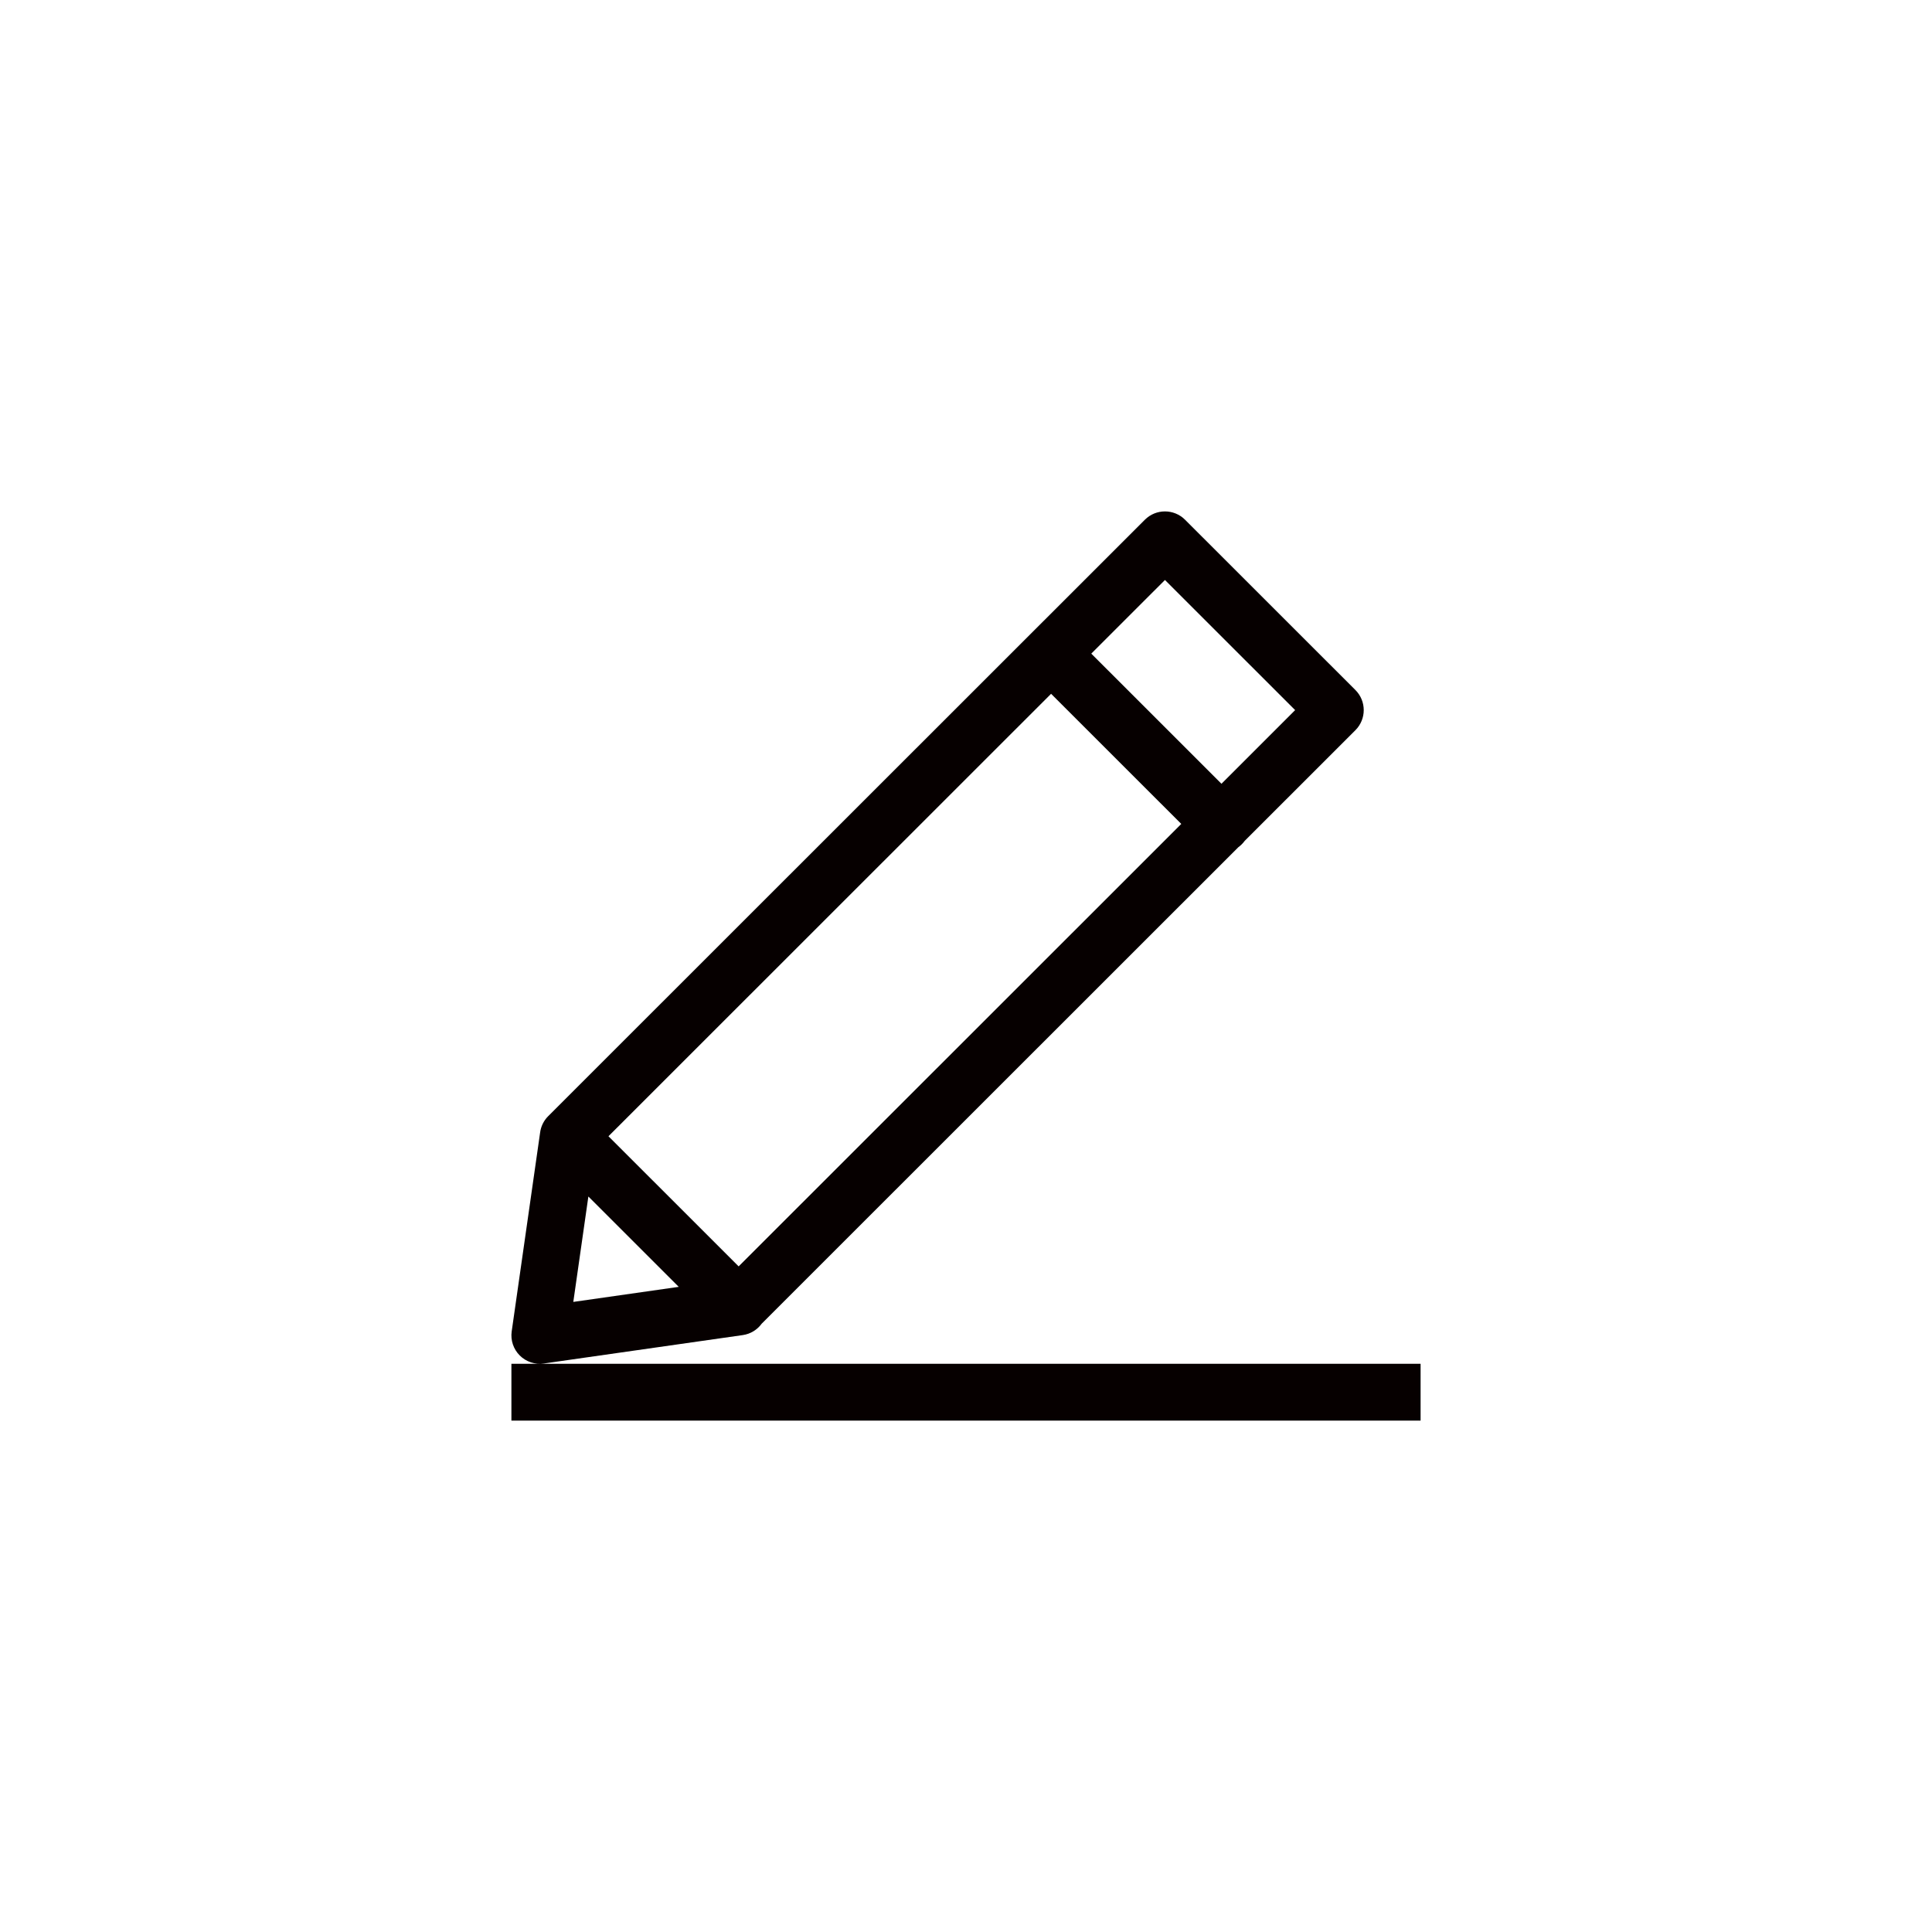 <svg width="136" height="136" viewBox="0 0 136 136" fill="none" xmlns="http://www.w3.org/2000/svg">
<rect width="136" height="136" fill="white"/>
<path fill-rule="evenodd" clip-rule="evenodd" d="M40.357 91.646L41.417 84.226L47.78 90.586L40.357 91.646ZM52.283 93.982C52.84 93.902 53.311 93.6 53.618 93.179L87.175 59.634C87.259 59.573 87.339 59.505 87.414 59.43C87.49 59.355 87.558 59.275 87.619 59.191L95.412 51.401C96.193 50.62 96.193 49.354 95.412 48.573L83.42 36.586C82.638 35.805 81.372 35.805 80.591 36.586L38.589 78.571C38.264 78.896 38.075 79.304 38.02 79.727L36.02 93.719C35.931 94.342 36.141 94.971 36.586 95.416C37.031 95.861 37.66 96.07 38.283 95.981L52.283 93.982ZM85.983 55.172L91.169 49.987L82.005 40.827L76.819 46.011L85.983 55.172ZM73.99 48.839L42.832 79.985L51.996 89.145L83.154 57.999L73.99 48.839ZM36 96.002H100V100.002H36V96.002Z" fill="#060000"/>
</svg>
